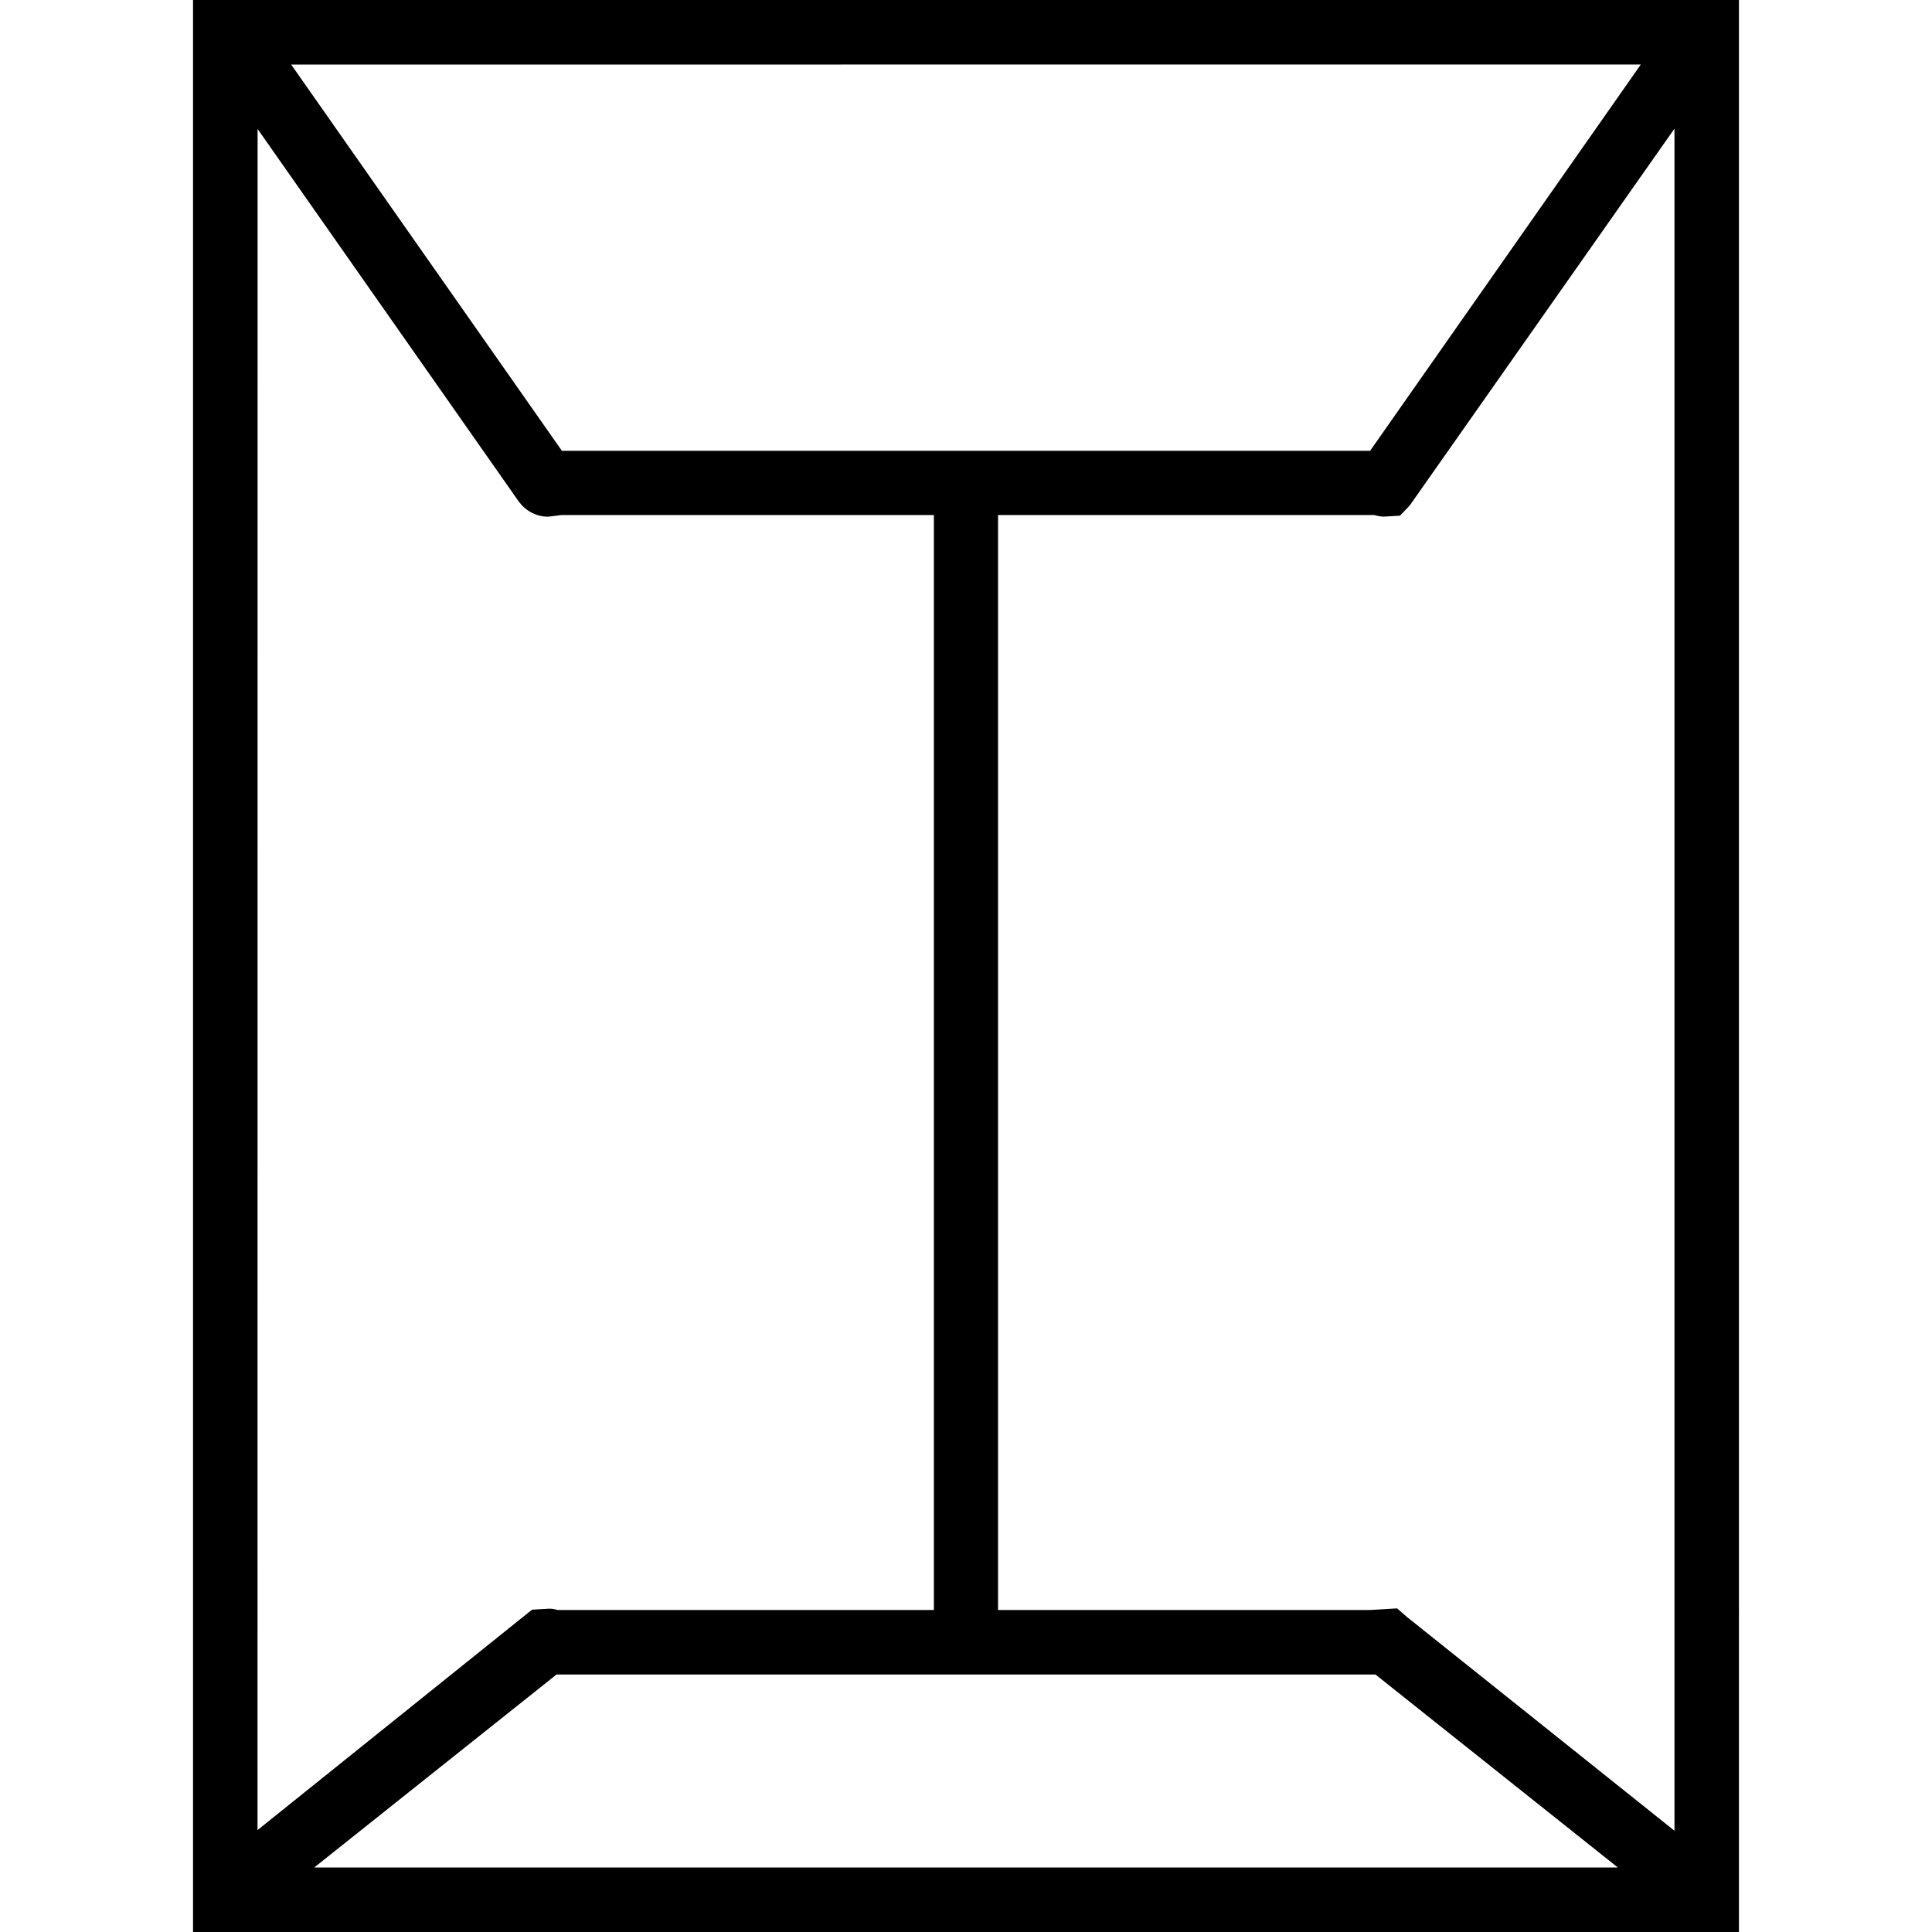 <svg xmlns="http://www.w3.org/2000/svg" width="32" height="32" viewBox="0 0 24 24">
    <path d="M20.98 0H2.398v24h19.204V0zM3.2 1.602L6.444 6.23l.043.051c.09.09.2.137.317.137h.011l.16-.02h4.626V20H6.926a.337.337 0 0 0-.11-.016l-.207.012-3.41 2.738zm9.198 4.796h4.676c.035.012.07.016.11.02l.207-.012.12-.125 3.29-4.683v21.144l-3.324-2.656-.122-.106-.332.02h-4.625zM20.383.801L17.02 5.6H6.98L3.617.802zM3.903 23.199l3.011-2.398h10.172l3.012 2.398zm0 0"/>
</svg>
